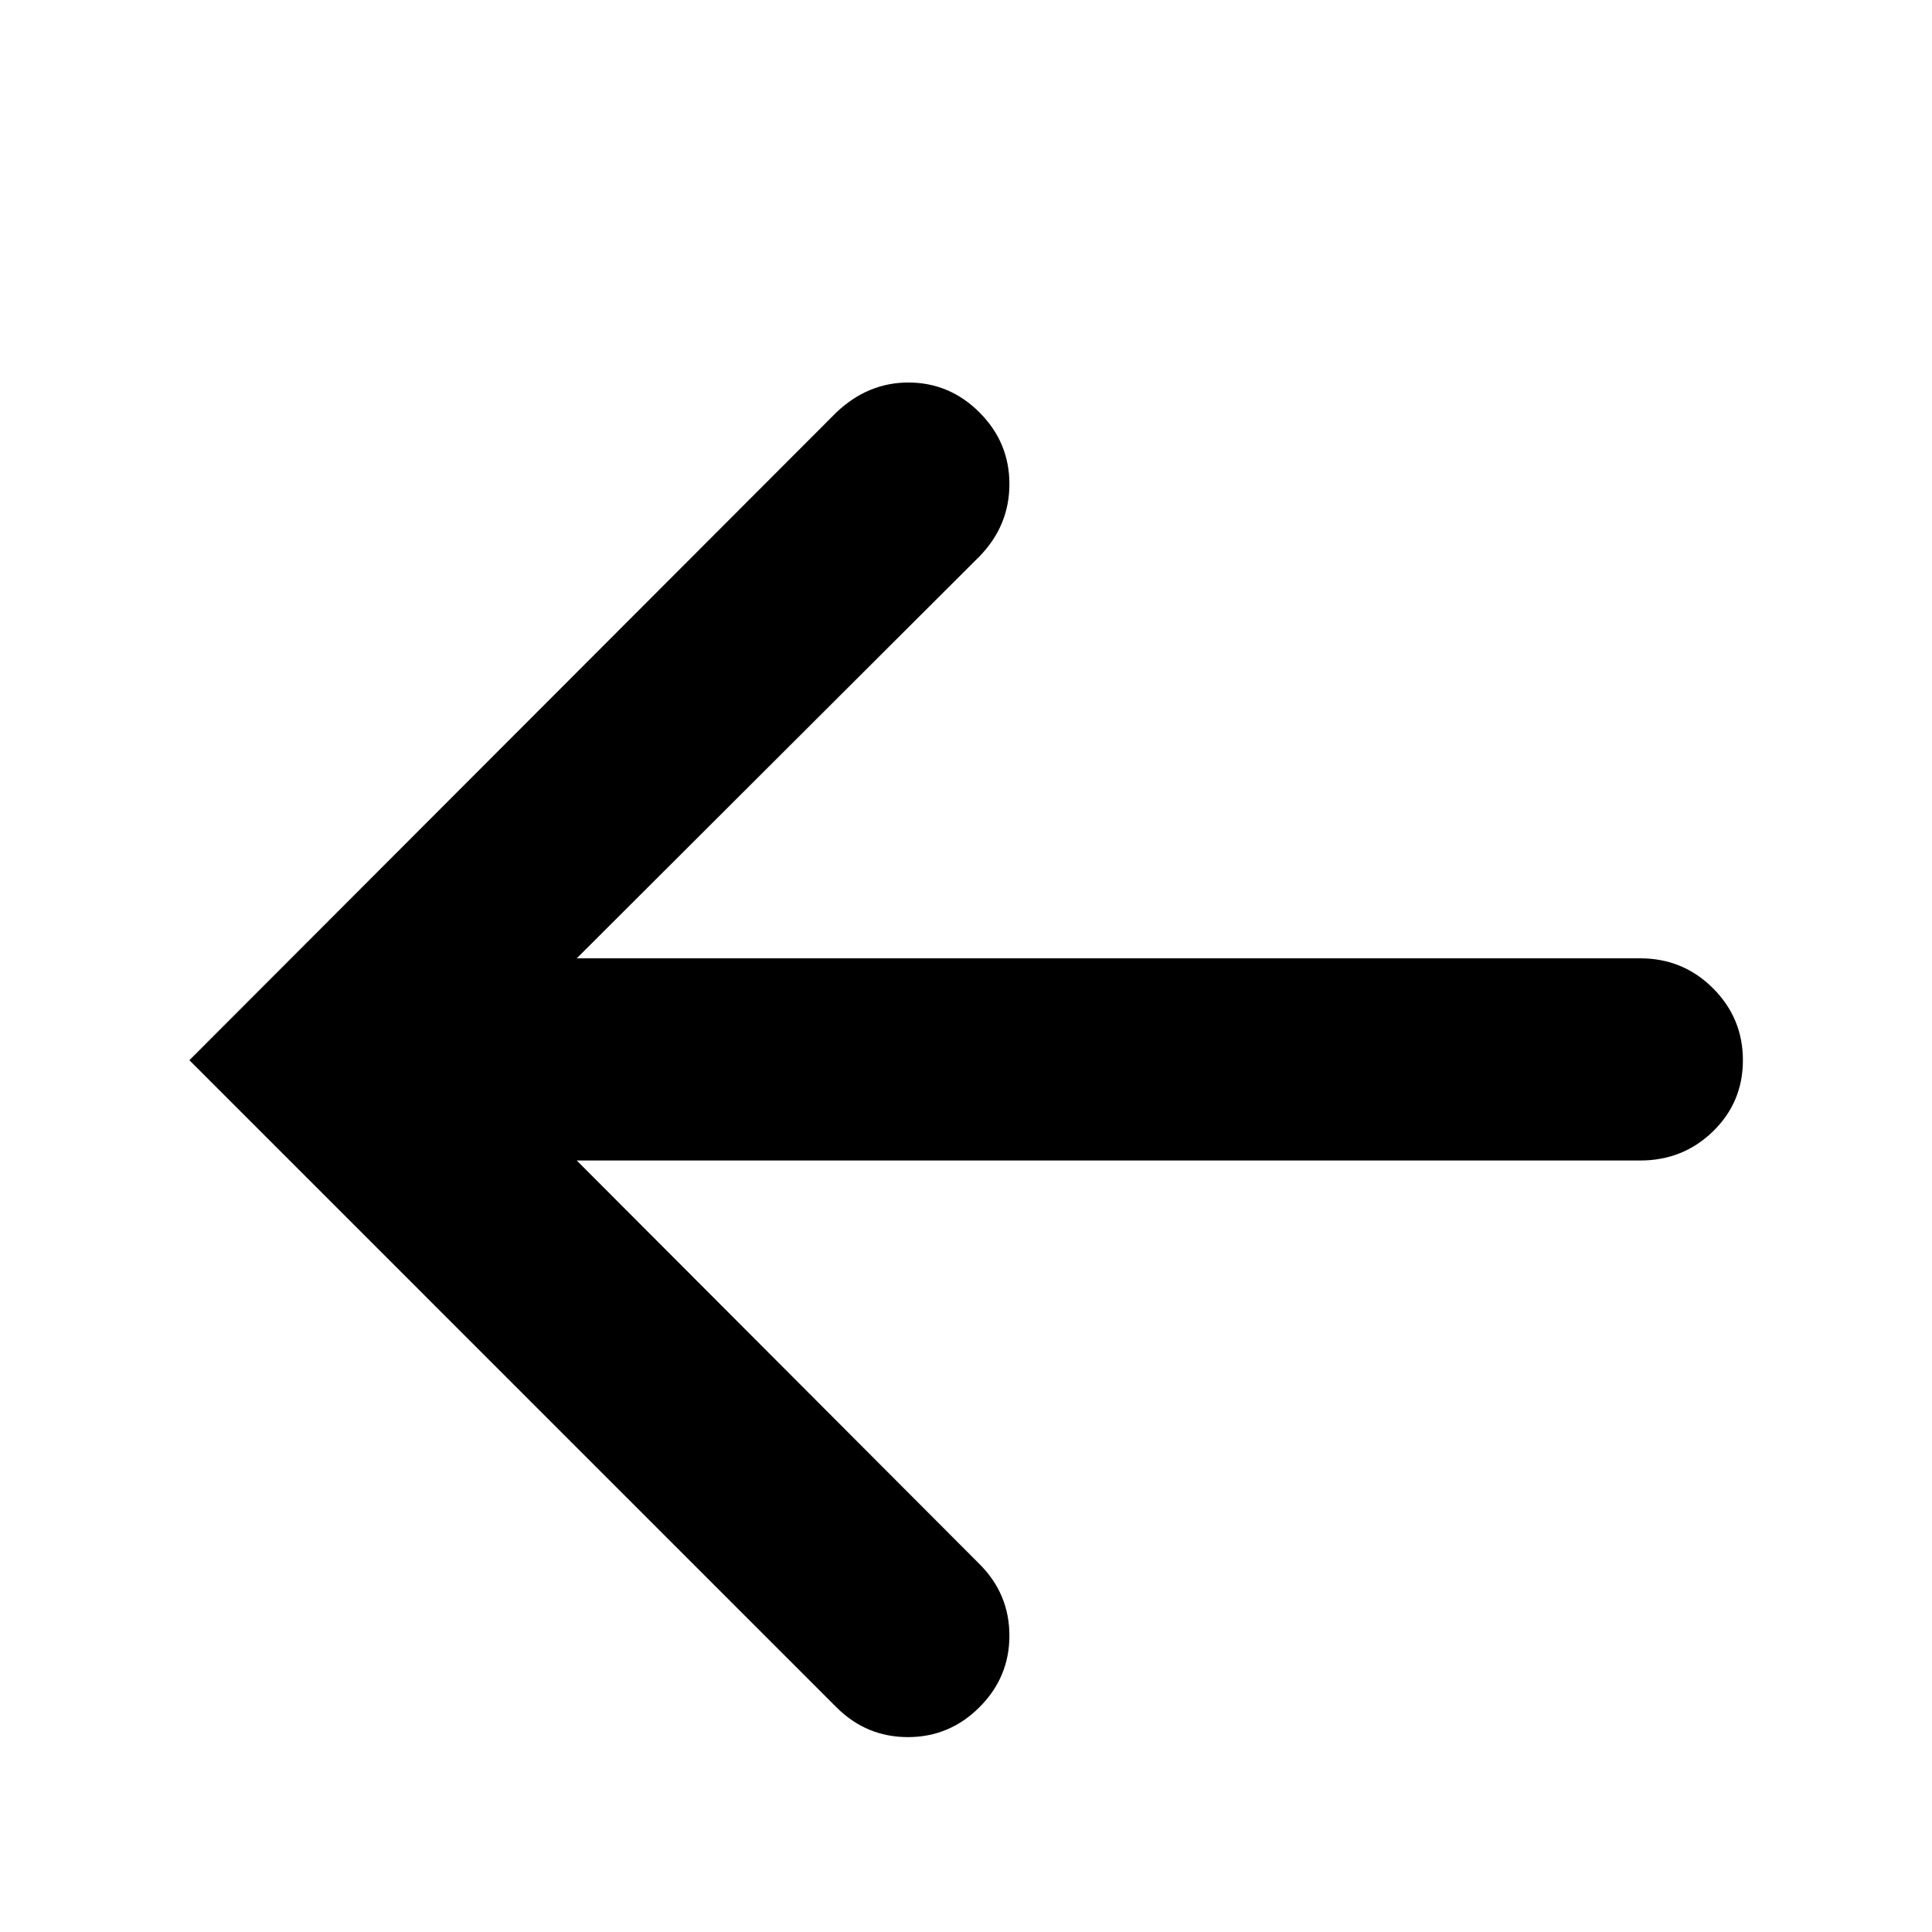 <svg viewBox="0 0 2389 2389" xmlns="http://www.w3.org/2000/svg"><path d="M234.167 1311l800-801q39-37 89-37 51 0 88 37t37 88.5-37 89.5l-498 497h1315q53 0 90 37t37 89-37 88-90 36h-1315l498 499q37 37 37 88.5t-37 88.5-88.5 37-88.5-37z"/></svg>